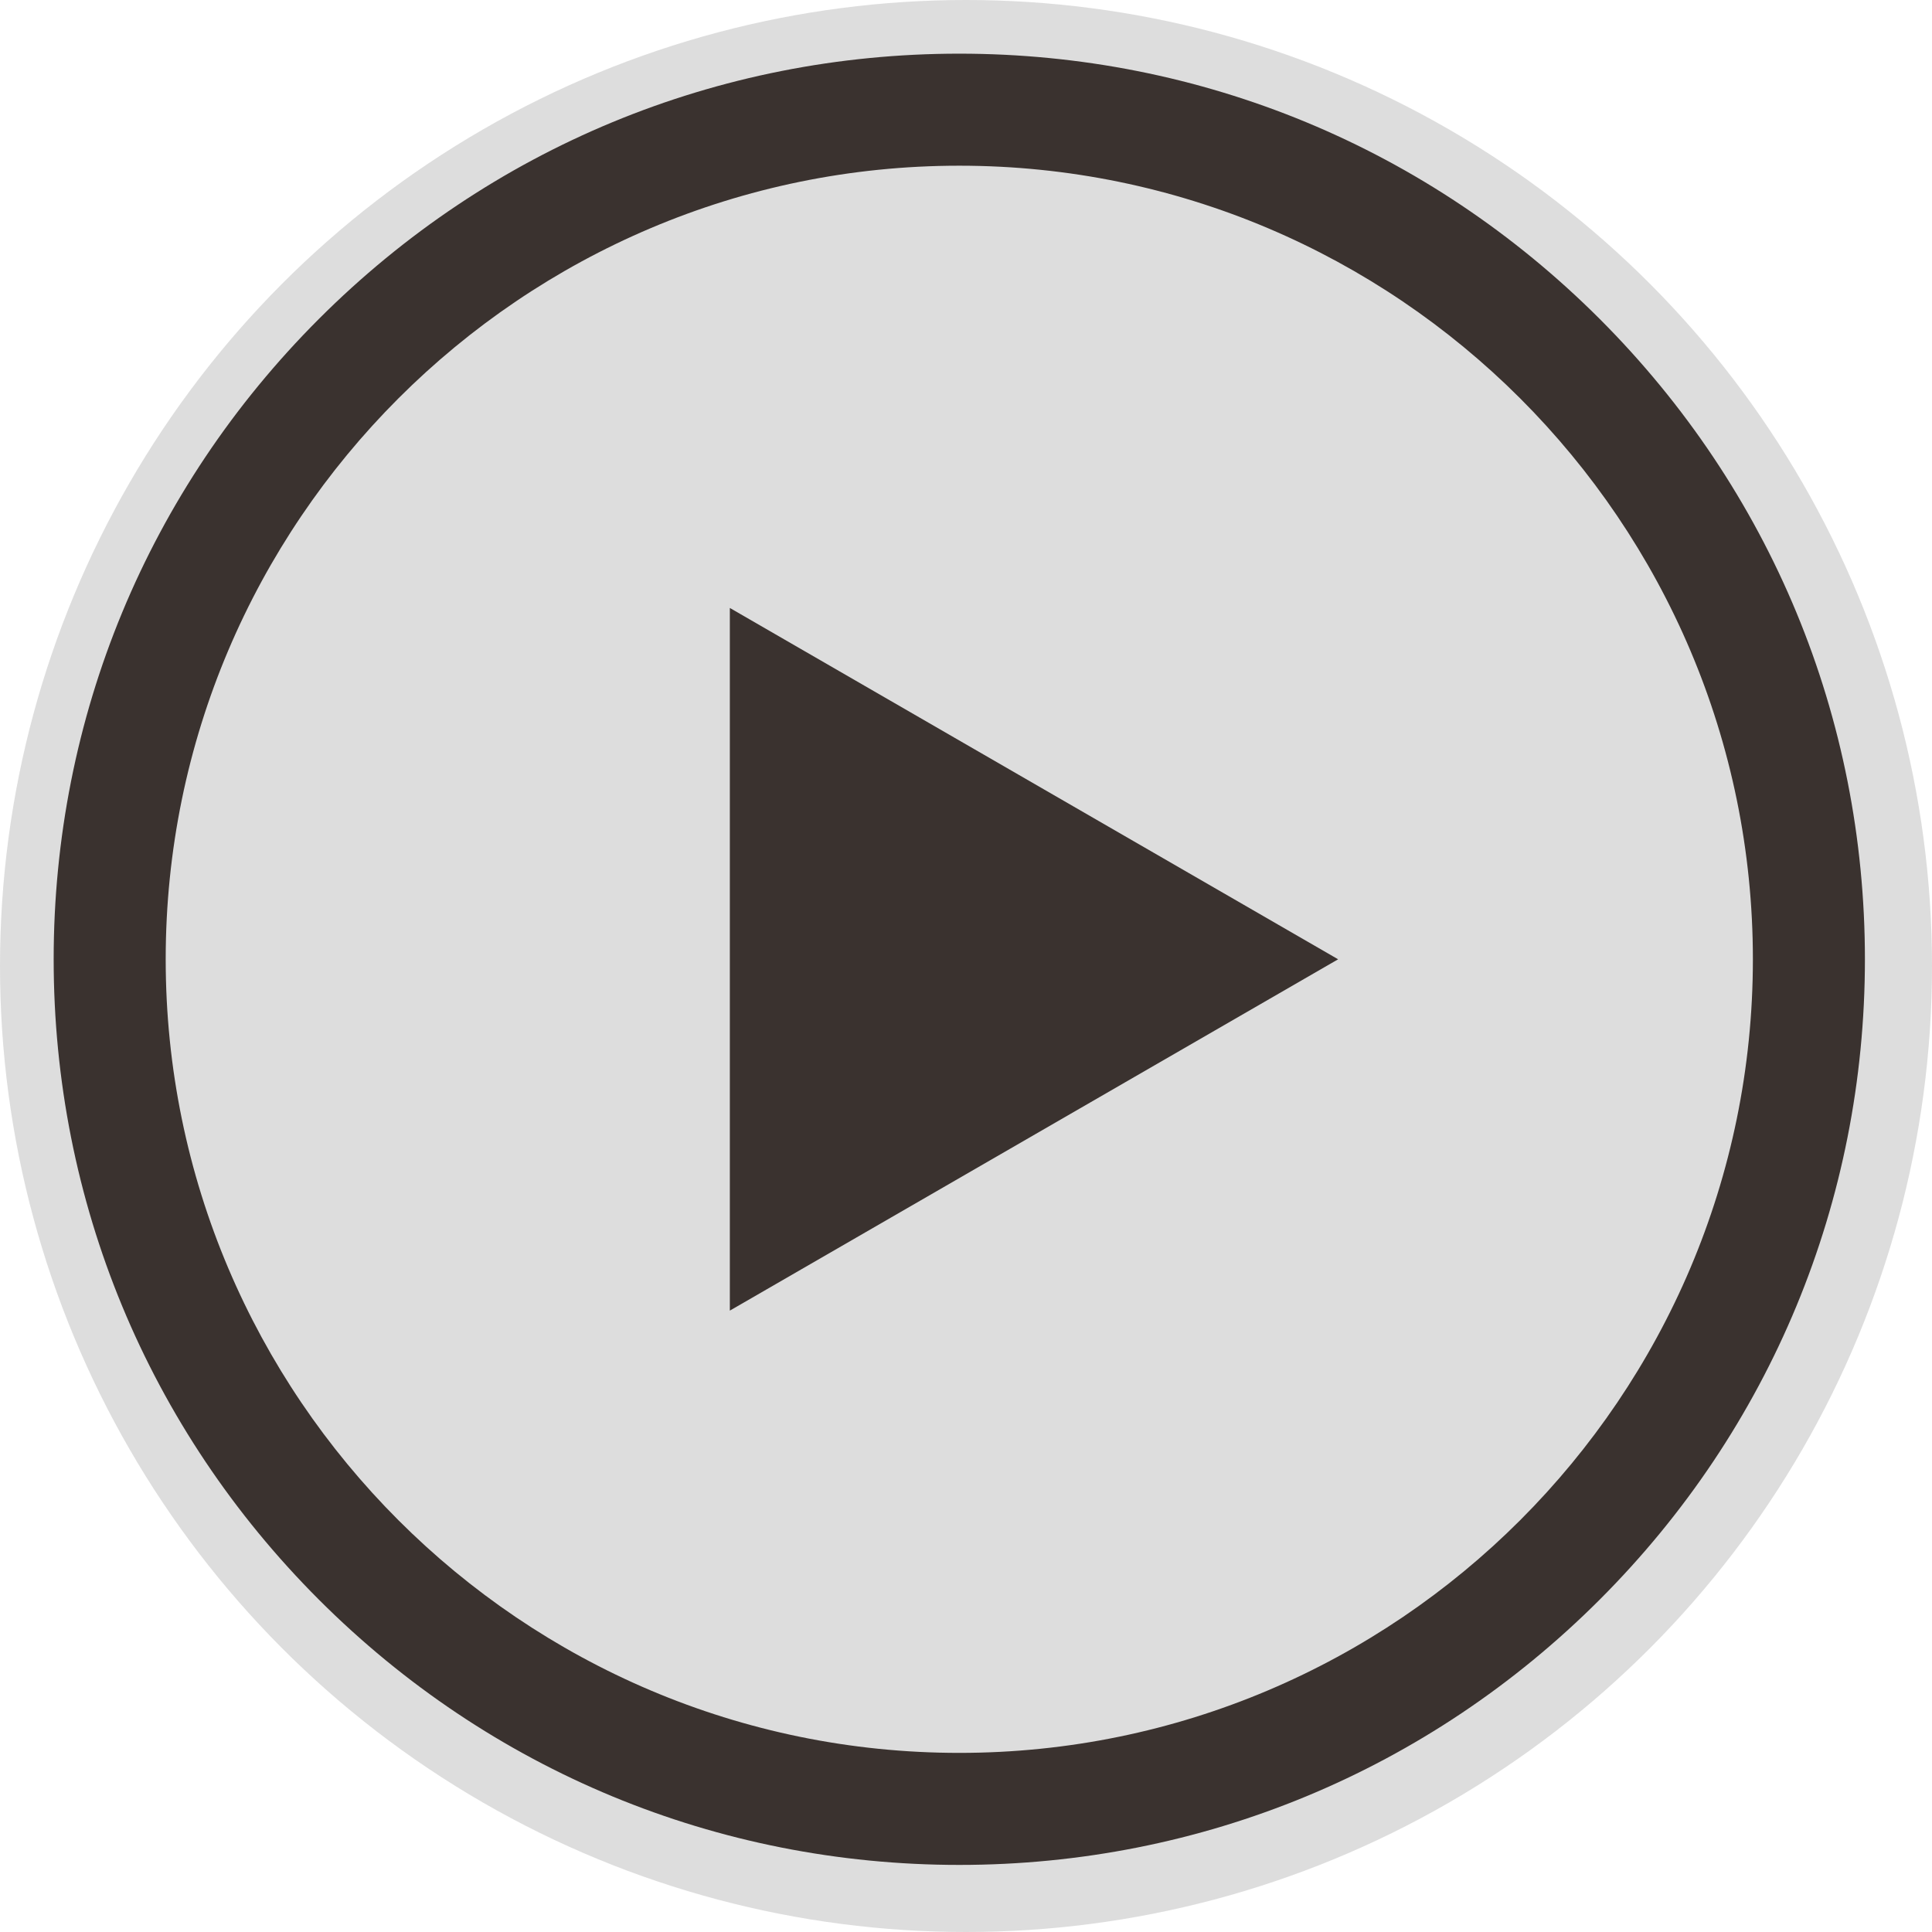 <svg width="72" height="72" viewBox="0 0 72 72" fill="none" xmlns="http://www.w3.org/2000/svg">
<circle opacity="0.9" cx="36" cy="36" r="36" fill="#D9D9D9"/>
<path opacity="0.9" d="M59.615 11.885C53.24 5.511 44.765 2 35.75 2C26.735 2 18.26 5.511 11.885 11.885C5.511 18.26 2 26.735 2 35.75C2 44.765 5.511 53.24 11.885 59.615C18.26 65.989 26.735 69.5 35.75 69.5C44.765 69.5 53.24 65.989 59.615 59.615C65.989 53.24 69.5 44.765 69.5 35.75C69.5 26.735 65.989 18.26 59.615 11.885ZM35.75 65.325C19.442 65.325 6.175 52.058 6.175 35.75C6.175 19.442 19.442 6.175 35.75 6.175C52.058 6.175 65.325 19.442 65.325 35.75C65.325 52.058 52.058 65.325 35.75 65.325Z" fill="#28201C"/>
<path opacity="0.9" d="M27.199 48.843L49.868 35.75L27.199 22.657V48.843Z" fill="#28201C"/>
</svg>
